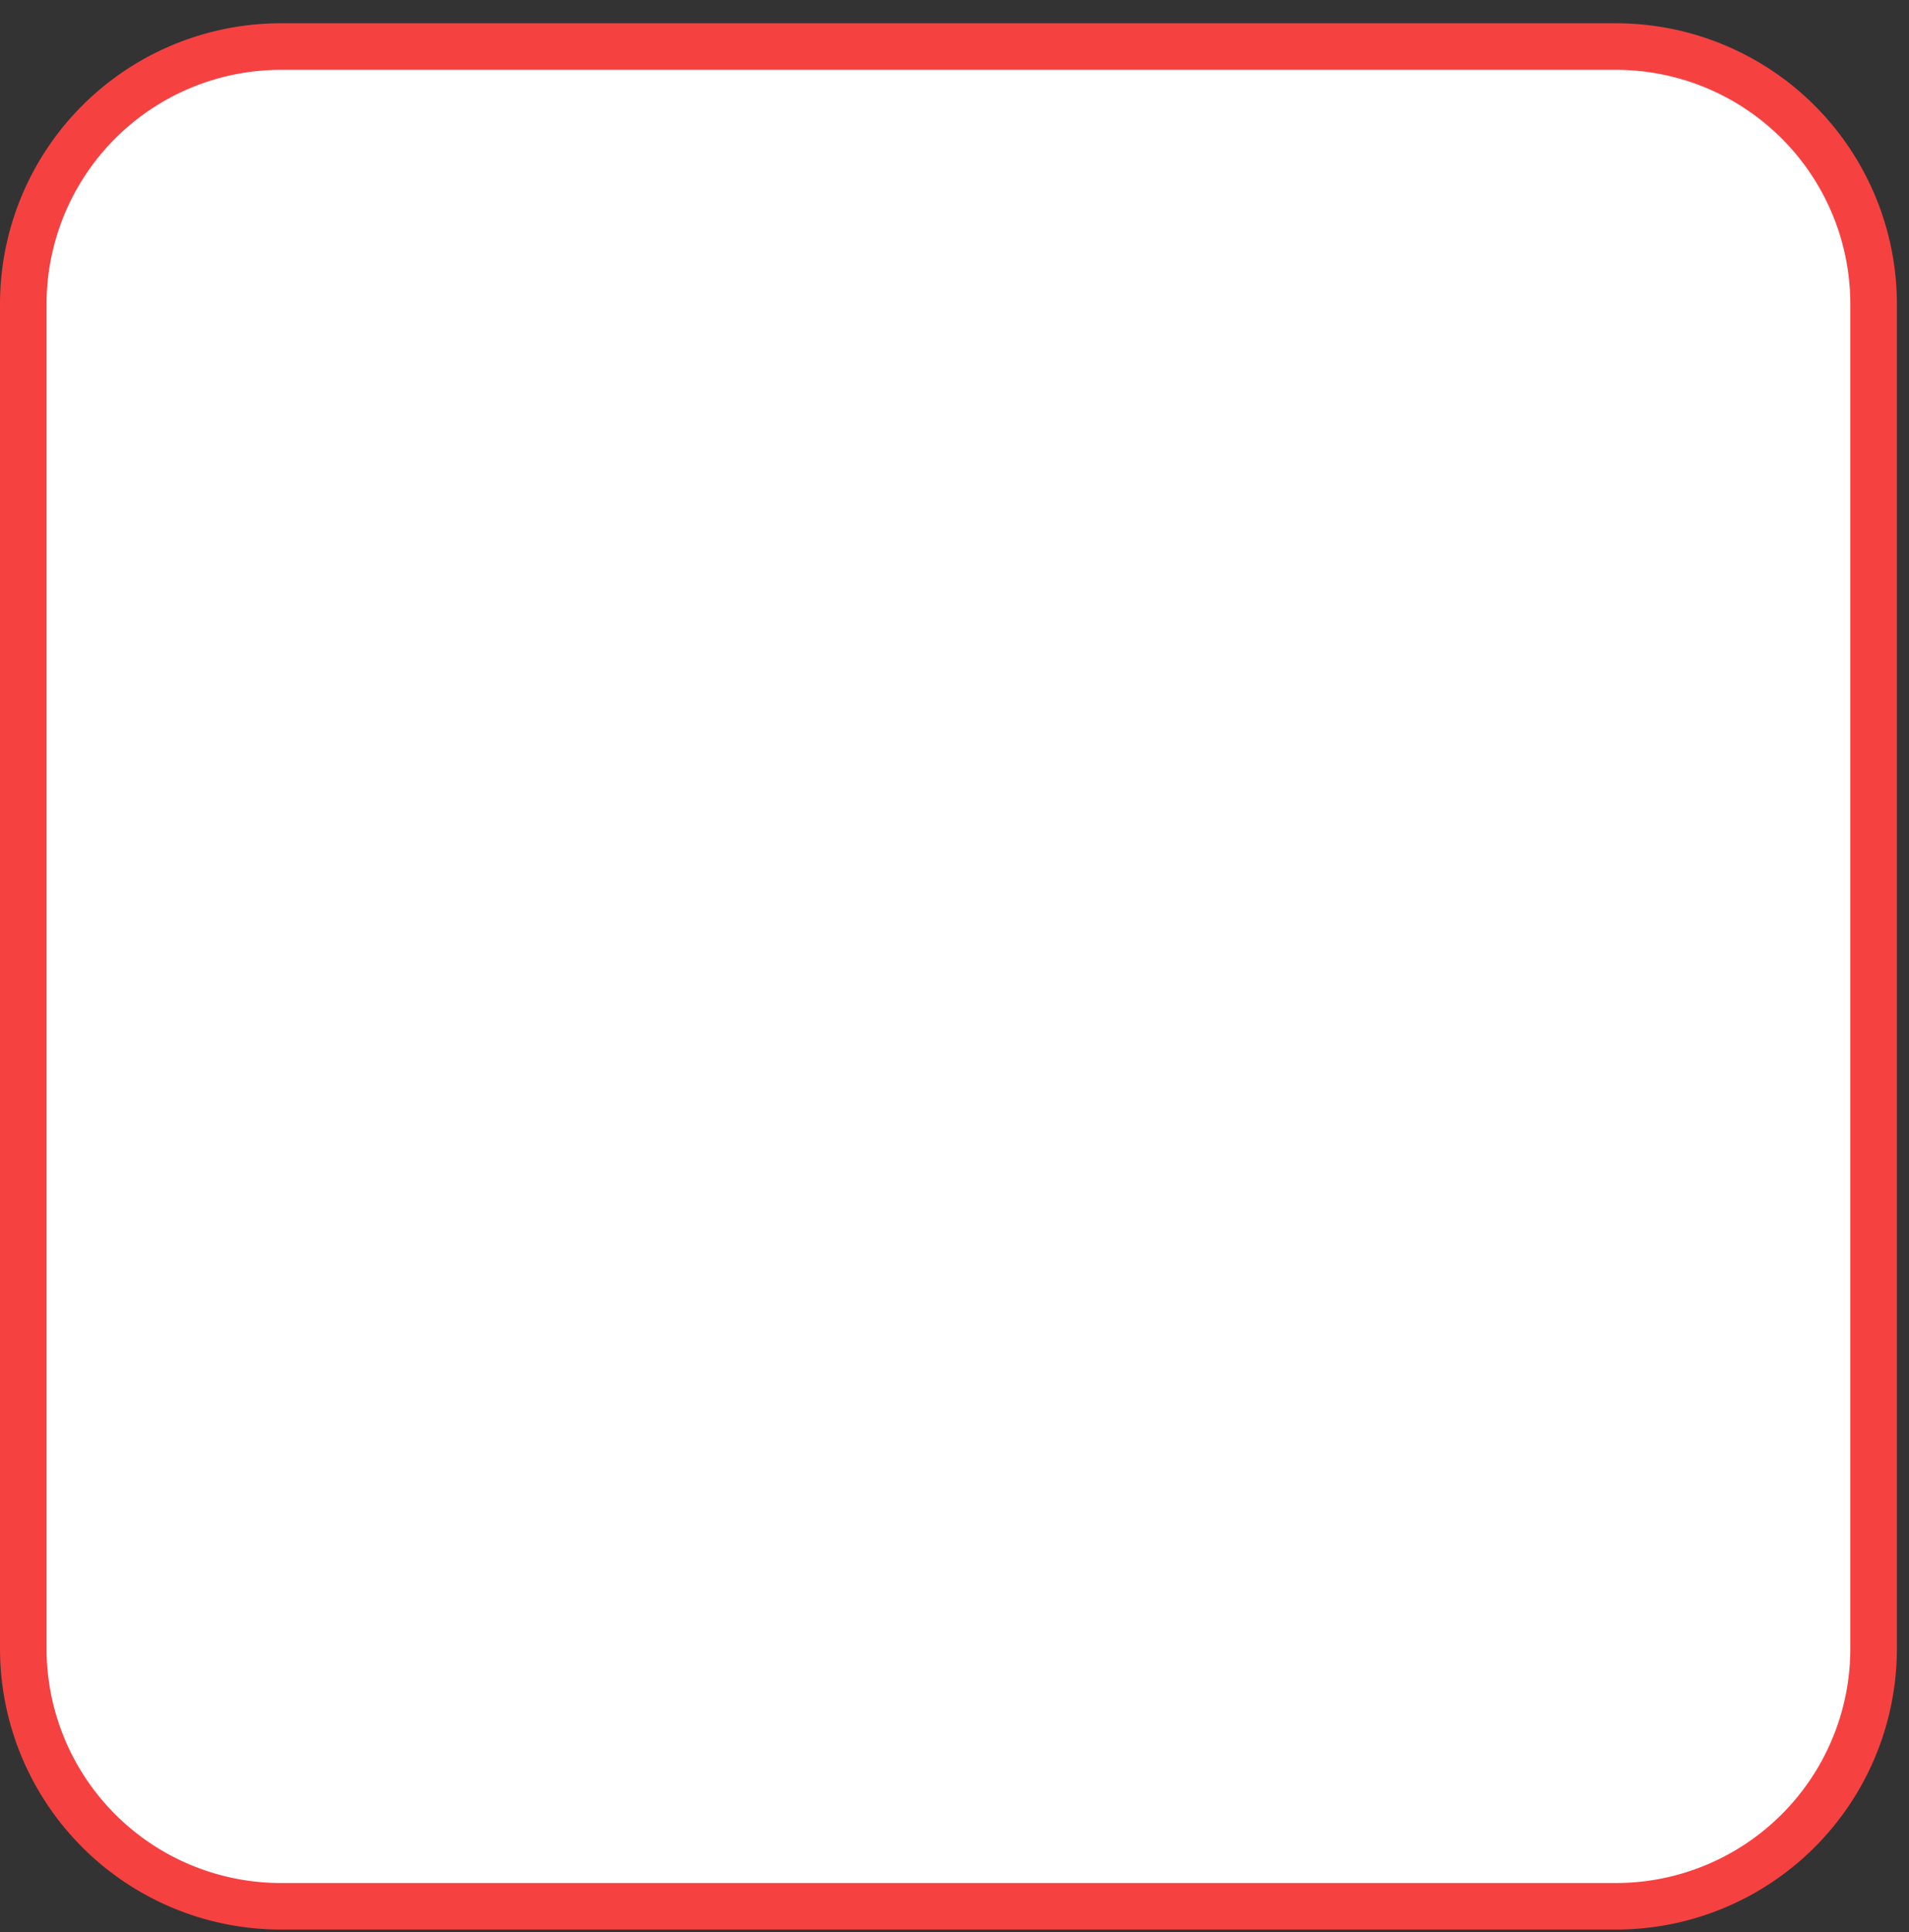 <svg xmlns="http://www.w3.org/2000/svg" width="82" height="83" viewBox="0 0 82 83"><rect x="0" y="0" width="82" height="83" fill="#333333" stroke="none"/><defs><style>.cls-1{fill:#fff;stroke:#f64141;stroke-linejoin:round;stroke-width:2px;fill-rule:evenodd}</style></defs><g id="Checkmark-Red_Unselected"><path id="body_copy_37" d="M5530.04,7072h57.4a11.066,11.066,0,0,1,11.04,11.09v57.69a11.069,11.069,0,0,1-11.04,11.1h-57.4a11.069,11.069,0,0,1-11.04-11.1v-57.69A11.066,11.066,0,0,1,5530.04,7072Z" class="cls-1" data-name="body copy 37" transform="translate(-5518 -7070)"/></g></svg>
